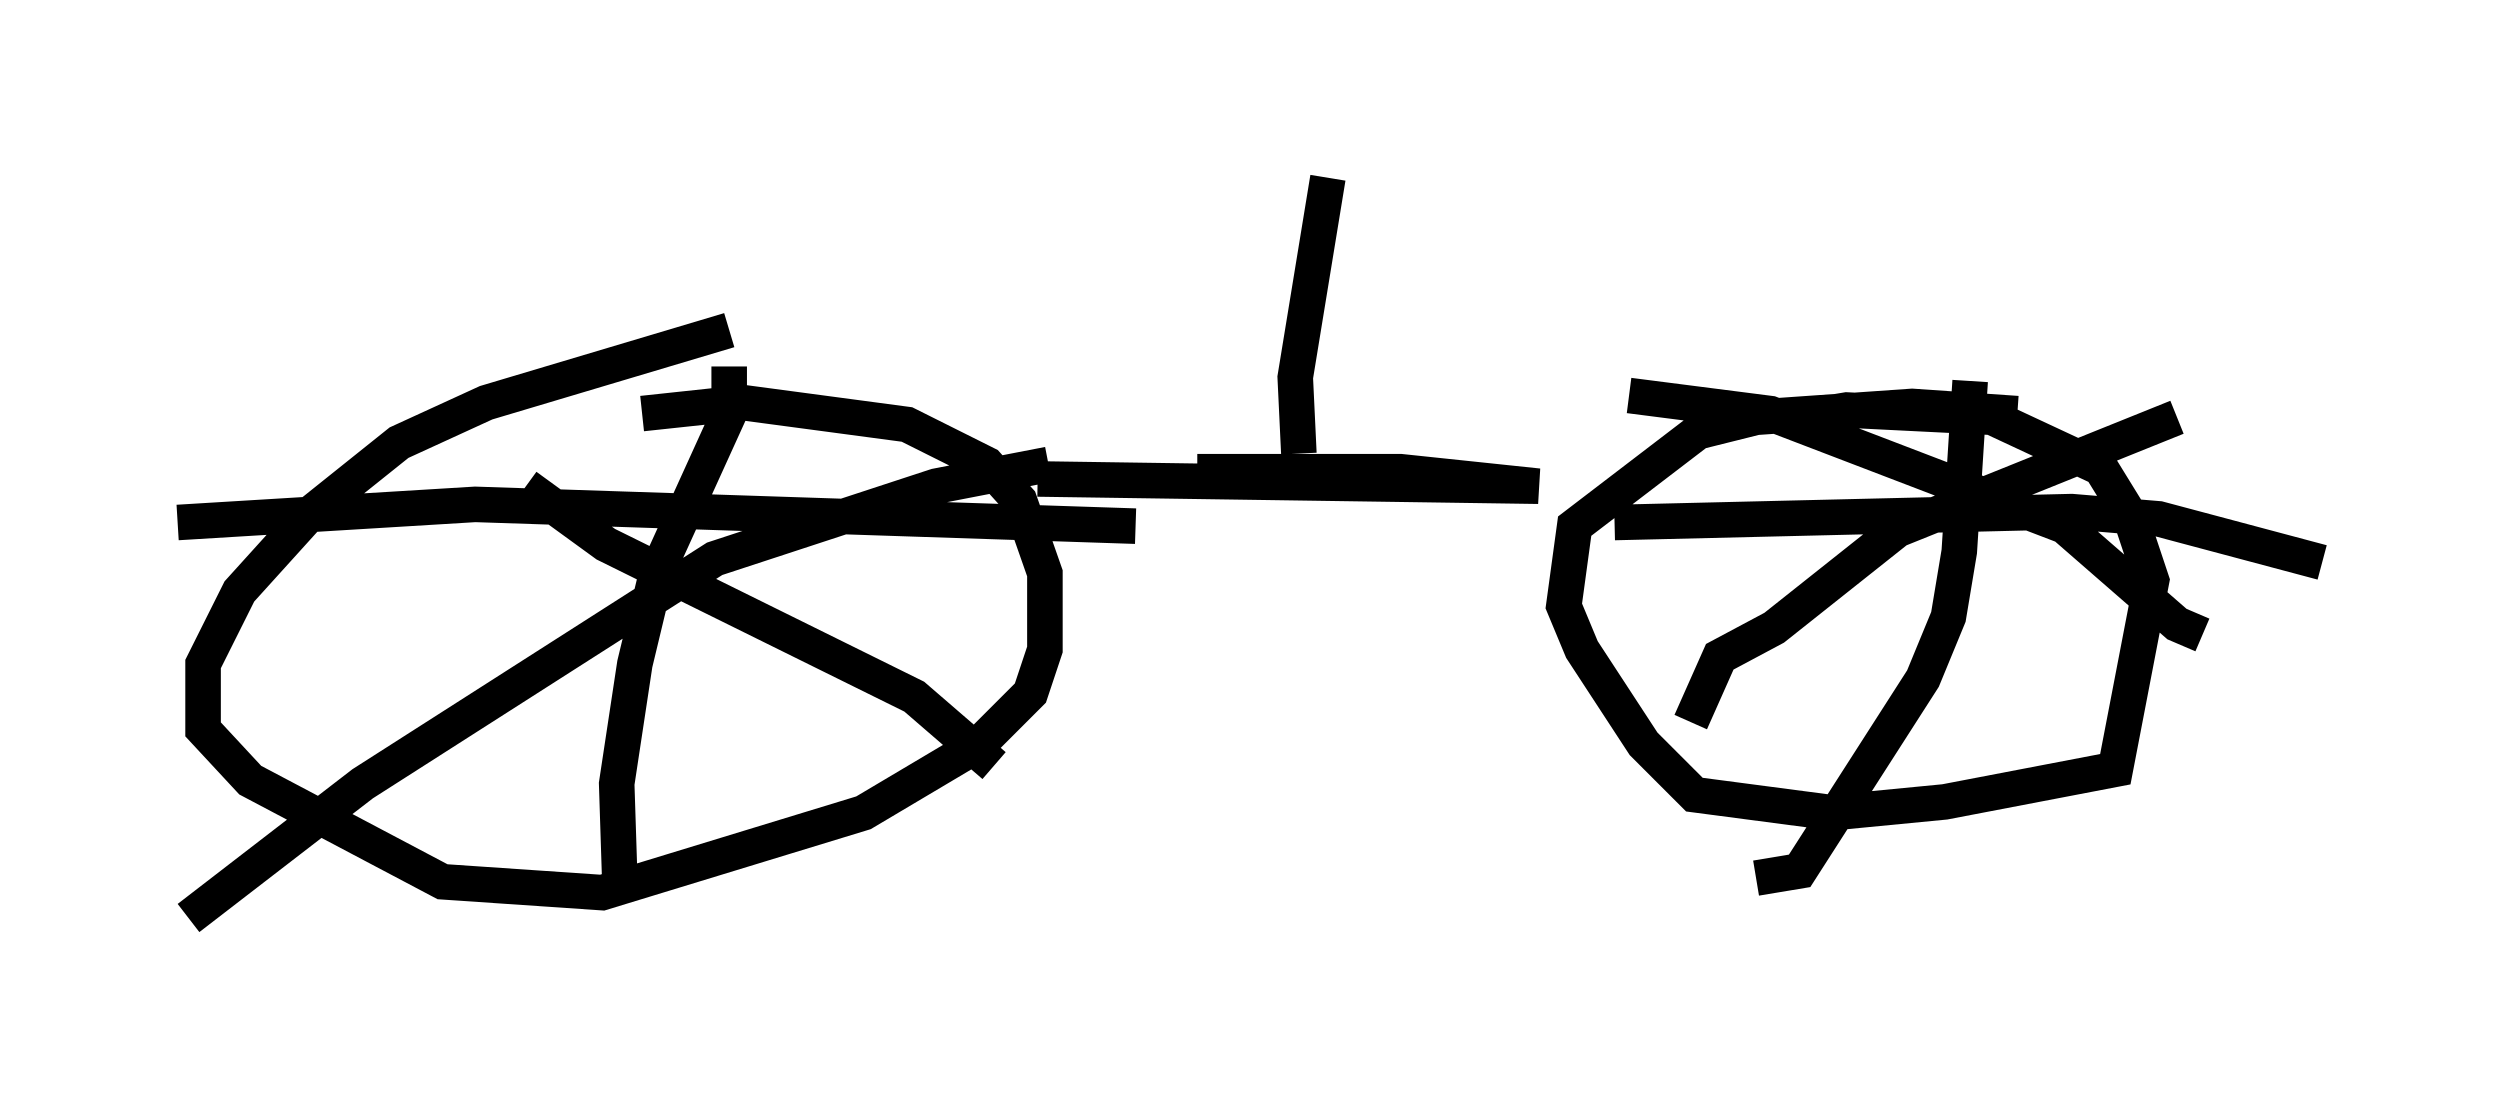 <?xml version="1.0" encoding="utf-8" ?>
<svg baseProfile="full" height="30.825" version="1.1" width="70.332" xmlns="http://www.w3.org/2000/svg" xmlns:ev="http://www.w3.org/2001/xml-events" xmlns:xlink="http://www.w3.org/1999/xlink"><defs /><rect fill="white" height="30.825" width="70.332" x="0" y="0" /><path d="M23.579, 9.39 m-3.063, -0.102 l-6.84, 2.042 -2.45, 1.123 l-2.552, 2.042 -1.94, 2.144 l-1.021, 2.042 0.0, 1.838 l1.327, 1.429 5.41, 2.858 l4.492, 0.306 7.35, -2.246 l3.267, -1.94 1.429, -1.429 l0.408, -1.225 0.0, -2.144 l-0.715, -2.042 -0.919, -1.021 l-2.246, -1.123 -4.594, -0.613 l-2.858, 0.306 m-3.267, 2.042 l2.246, 1.633 8.677, 4.288 l2.246, 1.94 m1.531, -8.473 l-3.165, 0.613 -6.227, 2.042 l-9.902, 6.329 -4.9, 3.777 m15.211, -15.517 l0.0, 1.327 -2.042, 4.492 l-0.613, 2.552 -0.51, 3.369 l0.102, 3.165 m-12.454, -10.515 l8.371, -0.51 18.579, 0.613 m24.807, -3.165 l-2.96, -0.204 -4.39, 0.306 l-1.633, 0.408 -3.471, 2.654 l-0.306, 2.246 0.51, 1.225 l1.735, 2.654 1.429, 1.429 l3.879, 0.51 3.165, -0.306 l4.798, -0.919 1.021, -5.308 l-0.613, -1.838 -0.817, -1.327 l-3.063, -1.429 -4.083, -0.204 l-0.613, 0.102 -0.51, 0.613 m-5.002, -1.123 l3.981, 0.51 8.269, 3.165 l3.165, 2.756 0.715, 0.306 m-0.715, -6.125 l-7.861, 3.165 -3.471, 2.756 l-1.531, 0.817 -0.817, 1.838 m7.861, -9.596 l-0.306, 4.798 -0.306, 1.838 l-0.715, 1.735 -3.471, 5.41 l-1.225, 0.204 m-3.981, -10.004 l12.863, -0.306 2.45, 0.204 l4.594, 1.225 m-36.138, -2.348 l14.088, 0.204 -3.879, -0.408 l-5.717, 0.0 m2.858, -0.51 l-0.102, -2.144 0.919, -5.615 " fill="none" stroke="black" stroke-width="1" /></svg>